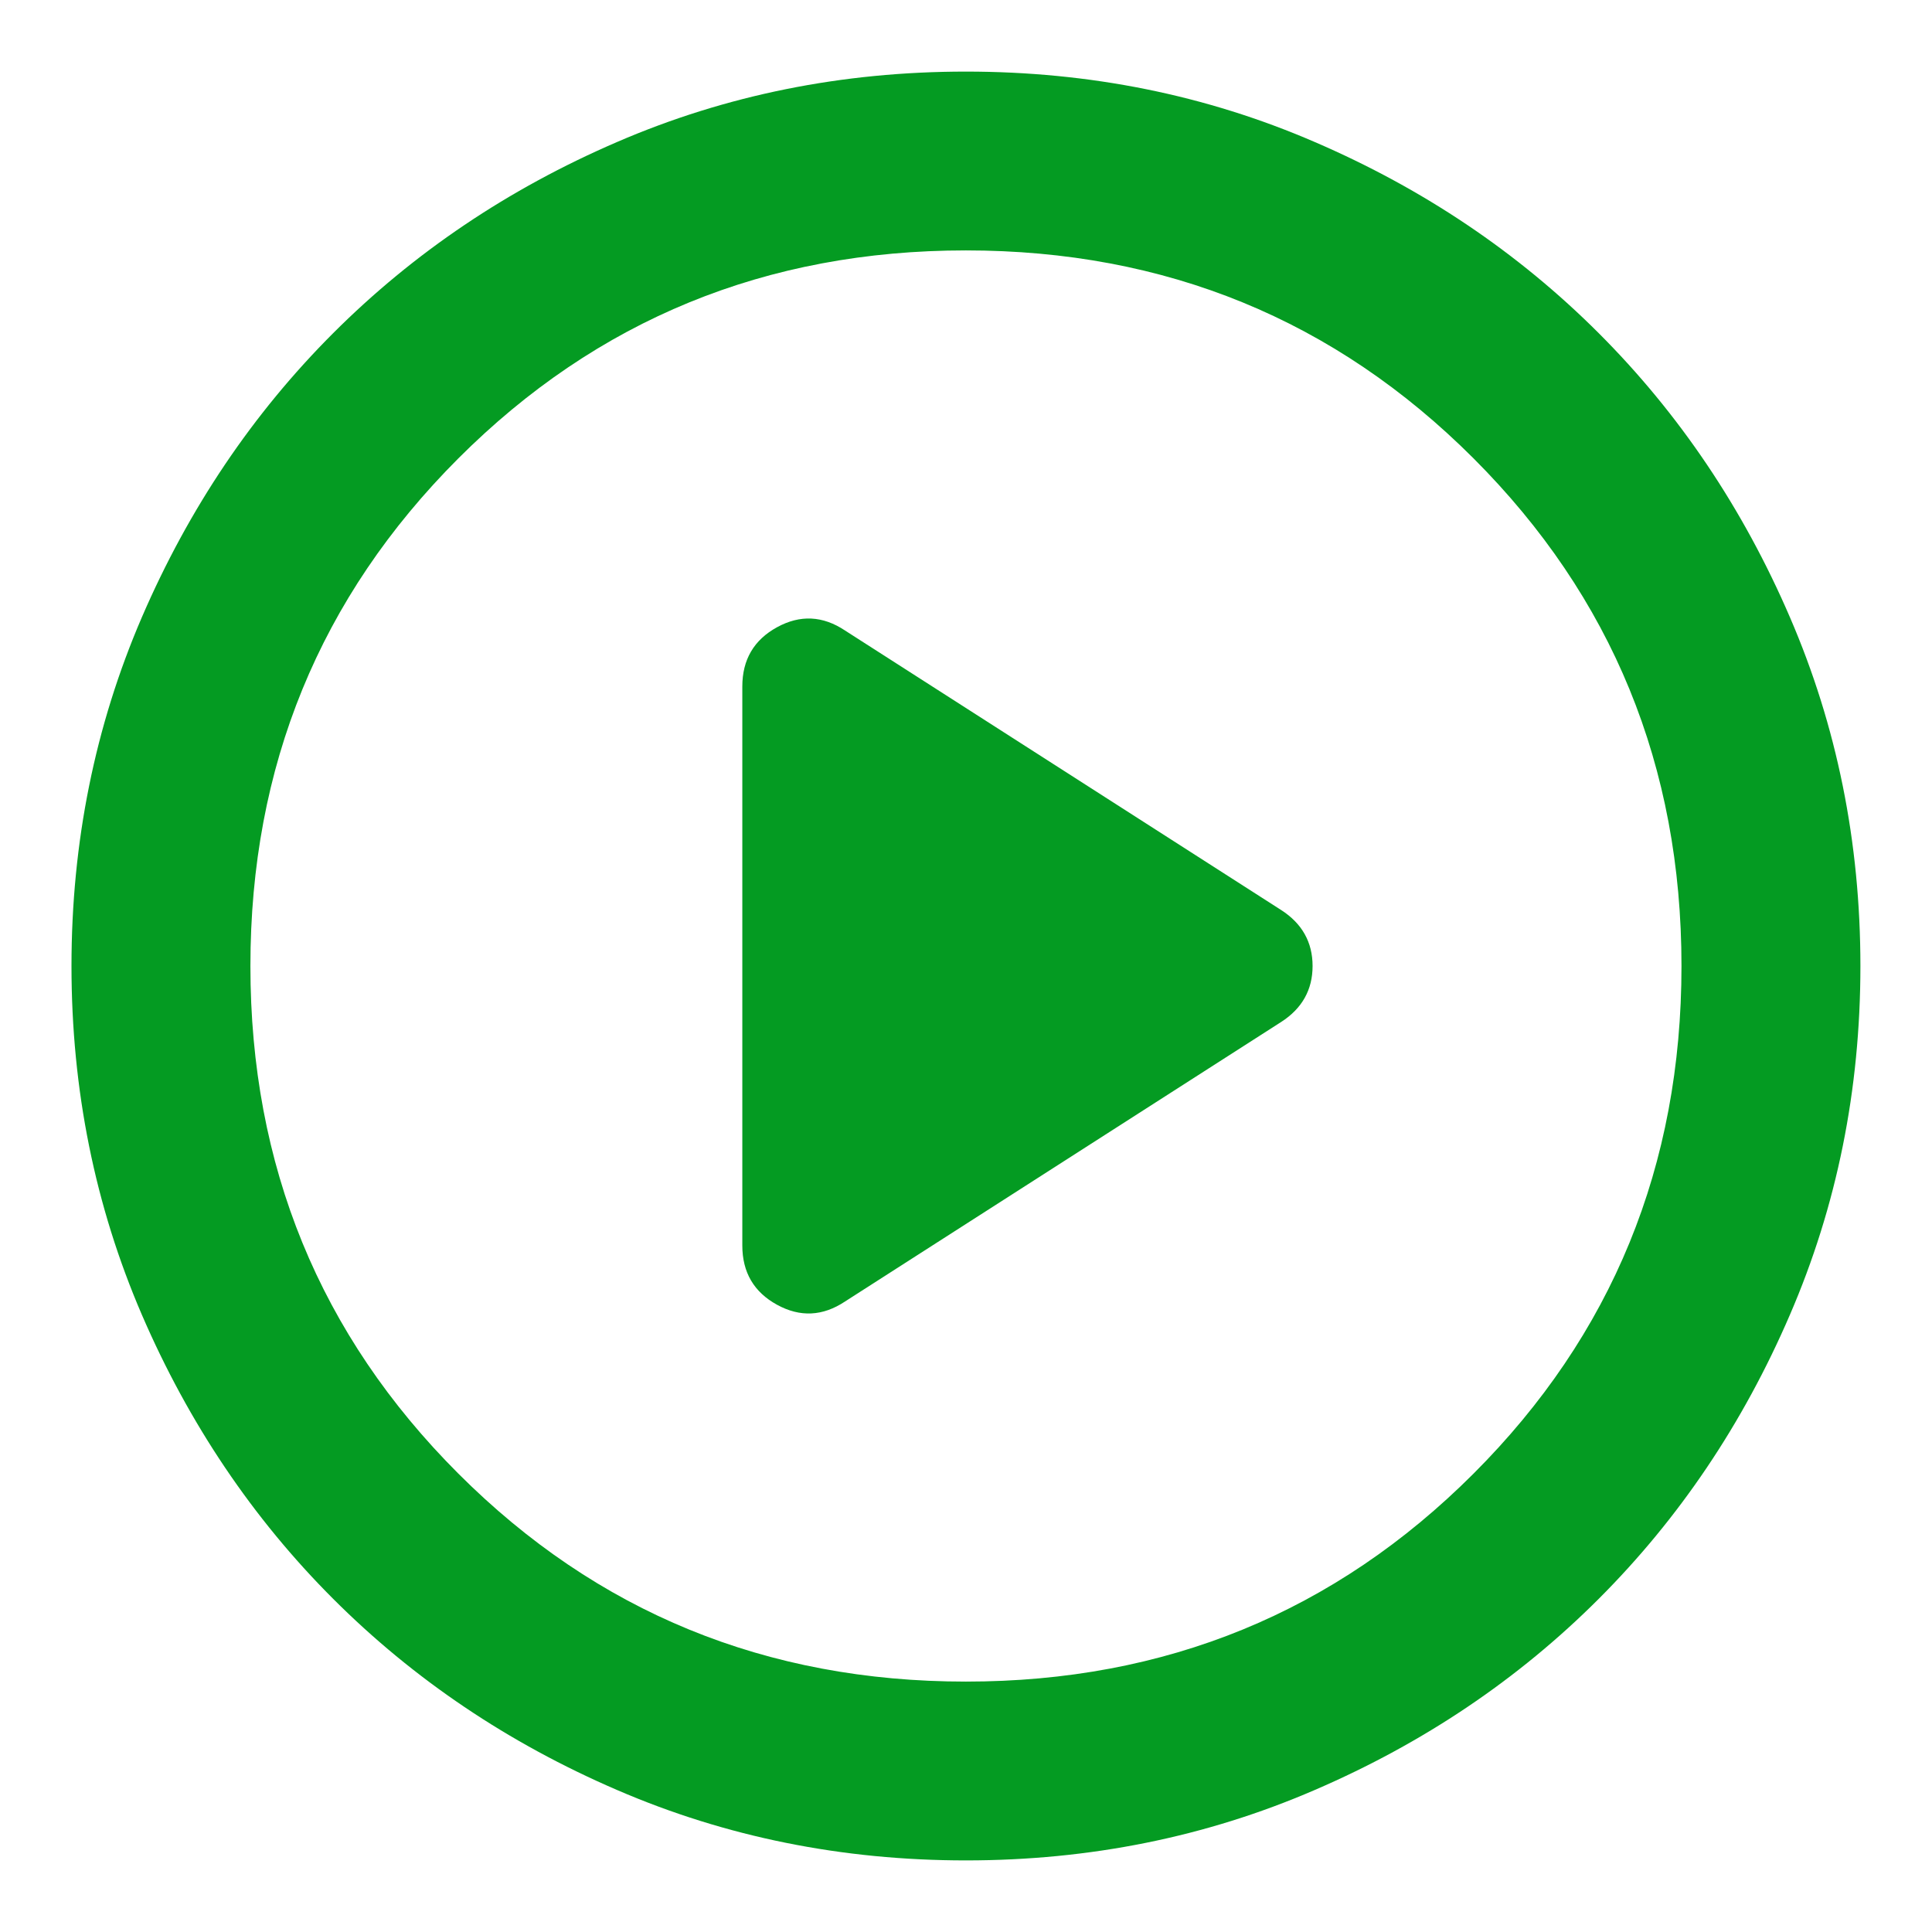 <svg width="18" height="18" viewBox="0 0 18 18" fill="none" xmlns="http://www.w3.org/2000/svg">
<path d="M7.874 12.125L11.937 9.521C12.131 9.396 12.229 9.222 12.229 9C12.229 8.778 12.131 8.604 11.937 8.479L7.874 5.875C7.666 5.736 7.454 5.726 7.239 5.844C7.024 5.962 6.916 6.146 6.916 6.396V11.604C6.916 11.854 7.024 12.038 7.239 12.156C7.454 12.274 7.666 12.264 7.874 12.125ZM8.999 17.333C7.847 17.333 6.763 17.115 5.749 16.677C4.735 16.24 3.854 15.646 3.104 14.896C2.354 14.146 1.76 13.264 1.322 12.25C0.885 11.236 0.666 10.153 0.666 9C0.666 7.847 0.885 6.764 1.322 5.75C1.76 4.736 2.354 3.854 3.104 3.104C3.854 2.354 4.735 1.76 5.749 1.323C6.763 0.885 7.847 0.667 8.999 0.667C10.152 0.667 11.236 0.885 12.249 1.323C13.263 1.76 14.145 2.354 14.895 3.104C15.645 3.854 16.239 4.736 16.676 5.75C17.114 6.764 17.333 7.847 17.333 9C17.333 10.153 17.114 11.236 16.676 12.25C16.239 13.264 15.645 14.146 14.895 14.896C14.145 15.646 13.263 16.24 12.249 16.677C11.236 17.115 10.152 17.333 8.999 17.333ZM8.999 15.667C10.861 15.667 12.437 15.021 13.729 13.729C15.02 12.438 15.666 10.861 15.666 9C15.666 7.139 15.02 5.563 13.729 4.271C12.437 2.979 10.861 2.333 8.999 2.333C7.138 2.333 5.562 2.979 4.27 4.271C2.979 5.563 2.333 7.139 2.333 9C2.333 10.861 2.979 12.438 4.27 13.729C5.562 15.021 7.138 15.667 8.999 15.667Z" fill="#049B22"/>
</svg>
